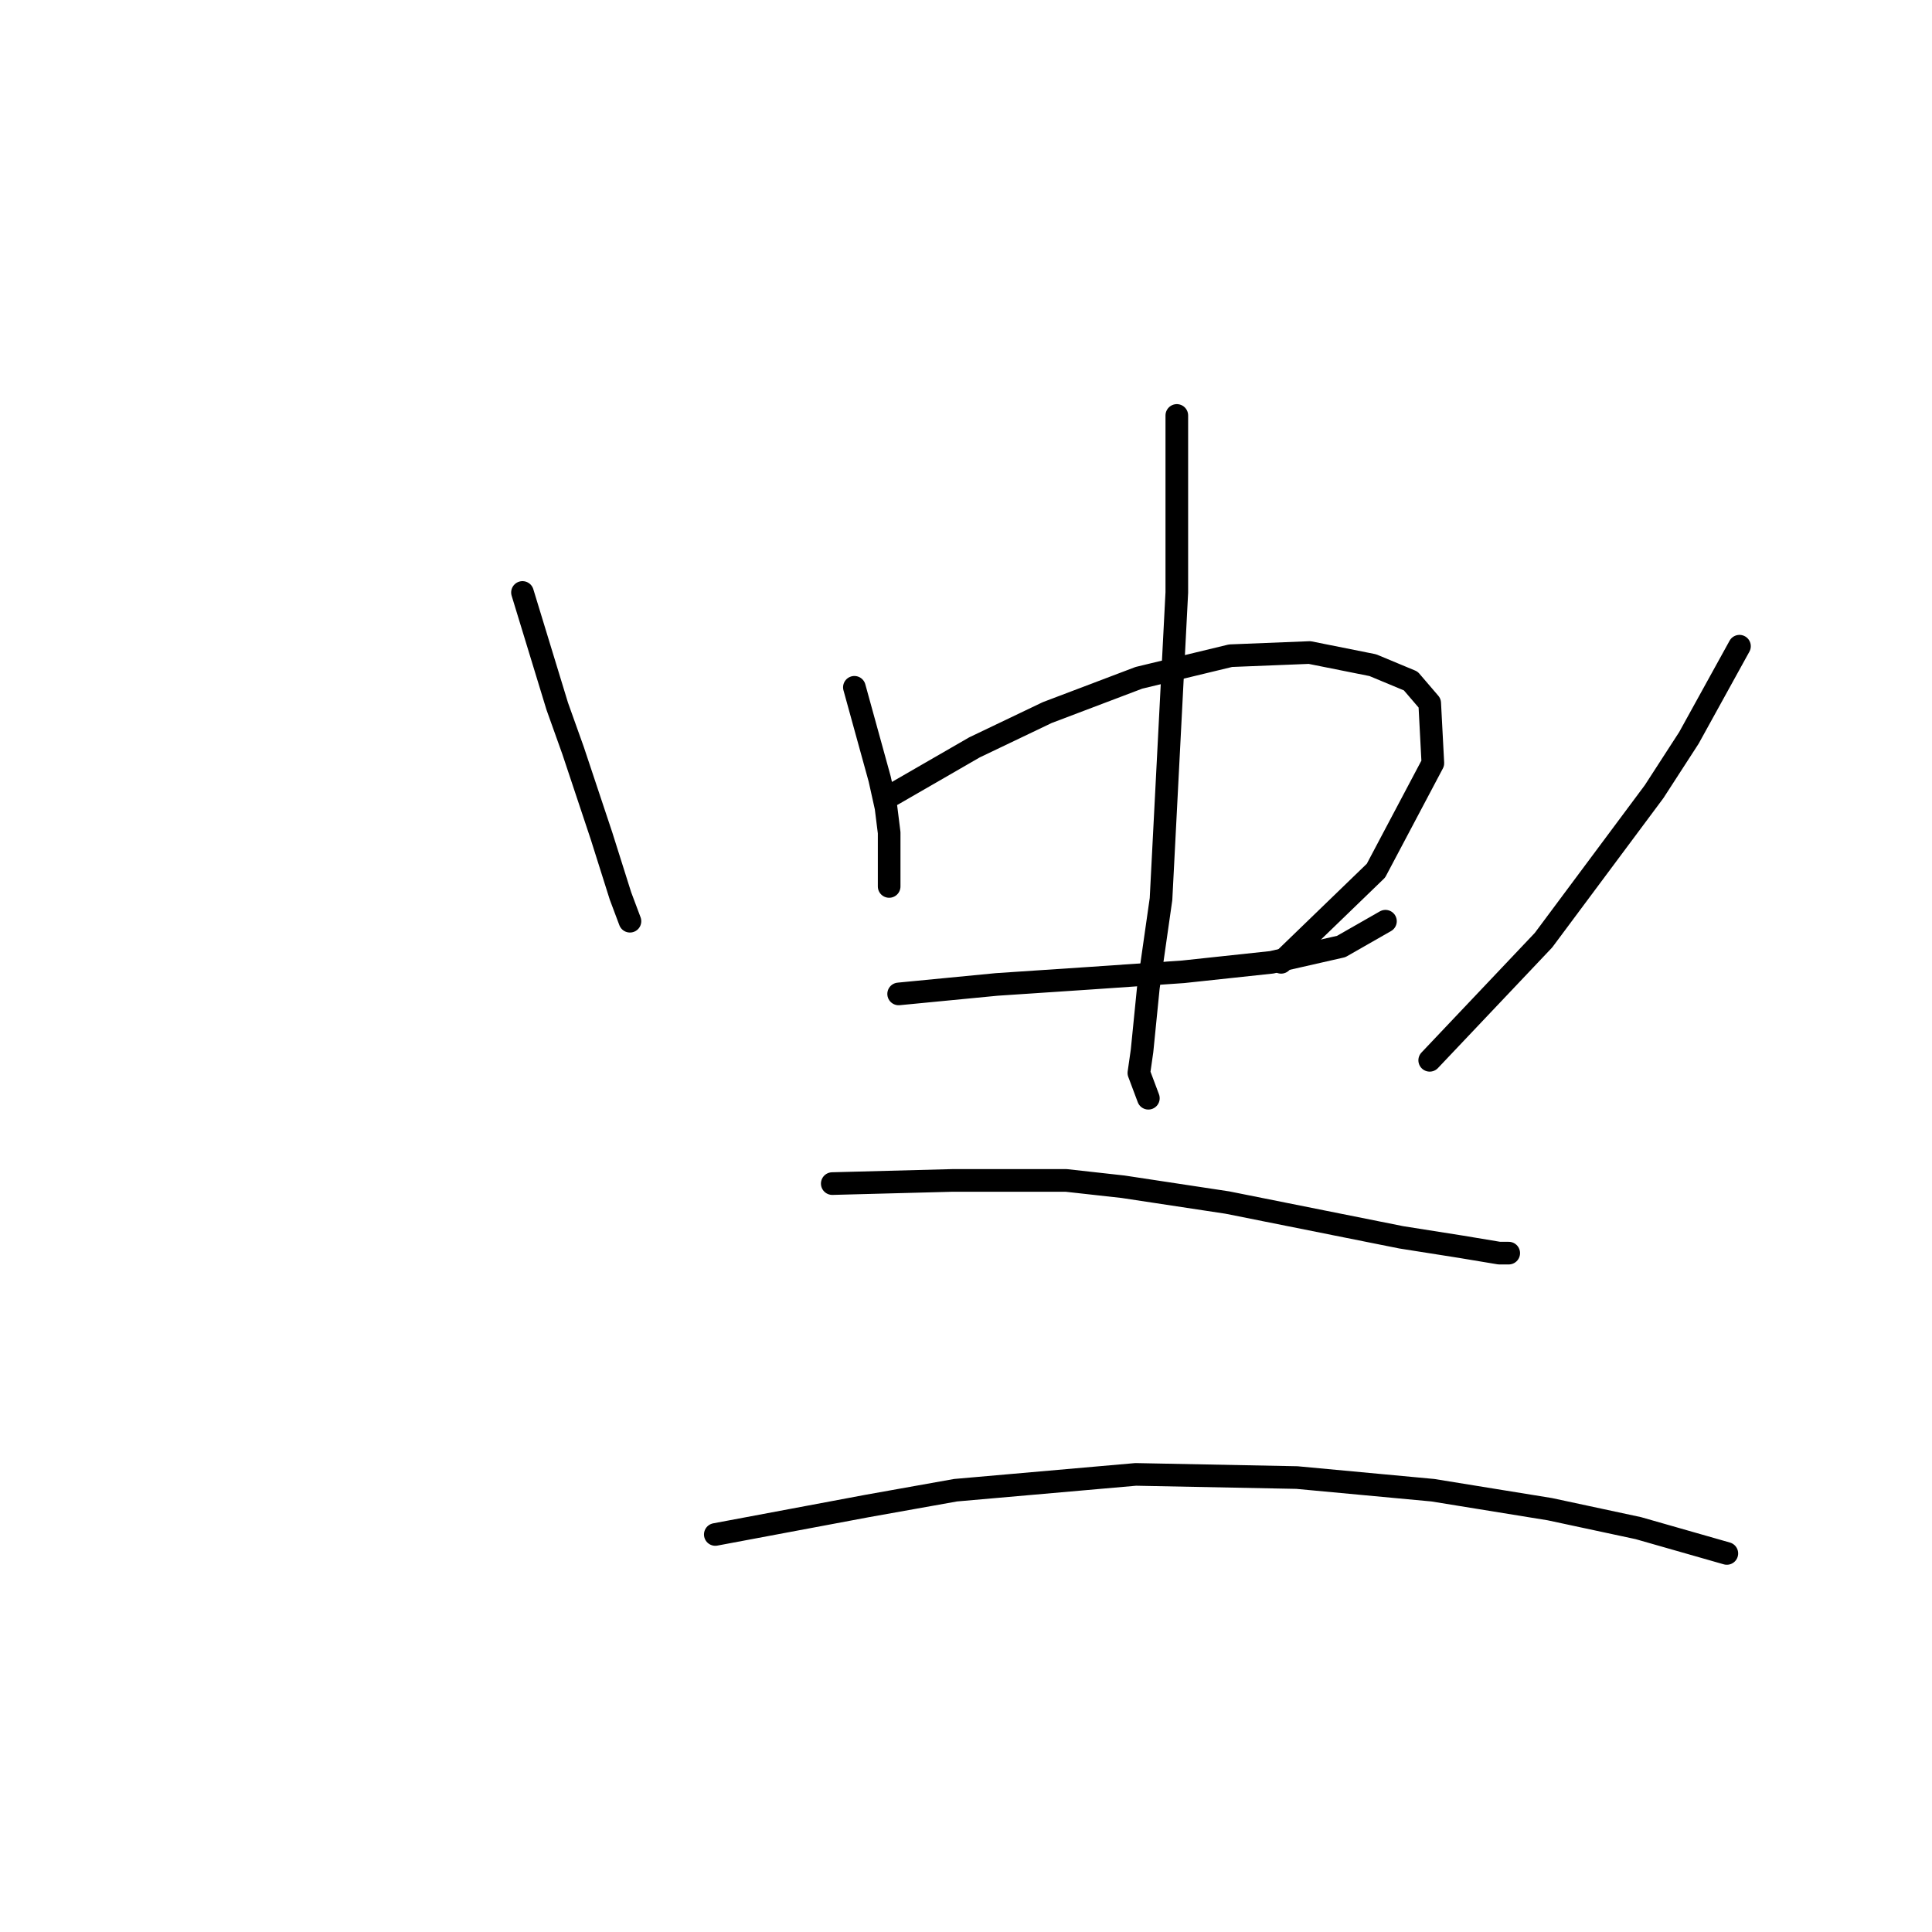 <?xml version="1.0" standalone="no"?>
    <svg width="256" height="256" xmlns="http://www.w3.org/2000/svg" version="1.1">
    <polyline stroke="black" stroke-width="3" stroke-linecap="round" fill="transparent" stroke-linejoin="round" points="69.231 78.505 73.838 93.584 75.933 99.448 79.702 110.757 82.215 118.716 83.472 122.066 83.472 122.066 " />
        <polyline stroke="black" stroke-width="3" stroke-linecap="round" fill="transparent" stroke-linejoin="round" points="113.211 91.071 116.562 103.218 117.399 106.988 117.818 110.339 117.818 117.459 117.818 117.459 " />
        <polyline stroke="black" stroke-width="3" stroke-linecap="round" fill="transparent" stroke-linejoin="round" points="118.237 105.312 129.127 99.029 138.761 94.422 150.908 89.815 163.055 86.883 173.526 86.464 181.903 88.139 186.929 90.233 189.443 93.165 189.861 101.124 182.322 115.365 169.756 127.512 169.756 127.512 " />
        <polyline stroke="black" stroke-width="3" stroke-linecap="round" fill="transparent" stroke-linejoin="round" points="119.075 131.7 132.059 130.444 138.342 130.025 144.625 129.606 156.772 128.768 168.5 127.512 177.715 125.417 180.647 123.742 183.579 122.066 183.579 122.066 " />
        <polyline stroke="black" stroke-width="3" stroke-linecap="round" fill="transparent" stroke-linejoin="round" points="155.934 55.049 155.934 70.547 155.934 78.505 153.84 119.134 152.164 130.862 151.327 139.24 150.908 142.172 152.164 145.522 152.164 145.522 " />
        <polyline stroke="black" stroke-width="3" stroke-linecap="round" fill="transparent" stroke-linejoin="round" points="230.49 85.626 223.789 97.773 219.181 104.893 204.521 124.58 189.443 140.496 189.443 140.496 " />
        <polyline stroke="black" stroke-width="3" stroke-linecap="round" fill="transparent" stroke-linejoin="round" points="110.279 156.832 126.195 156.413 133.316 156.413 141.274 156.413 148.813 157.25 162.636 159.345 175.201 161.858 185.673 163.952 193.631 165.209 198.657 166.046 199.914 166.046 199.914 166.046 " />
        <polyline stroke="black" stroke-width="3" stroke-linecap="round" fill="transparent" stroke-linejoin="round" points="94.781 203.325 114.886 199.555 126.614 197.461 150.489 195.366 171.851 195.785 189.861 197.461 205.359 199.974 217.087 202.487 225.883 205 228.815 205.838 228.815 205.838 " />
        </svg>